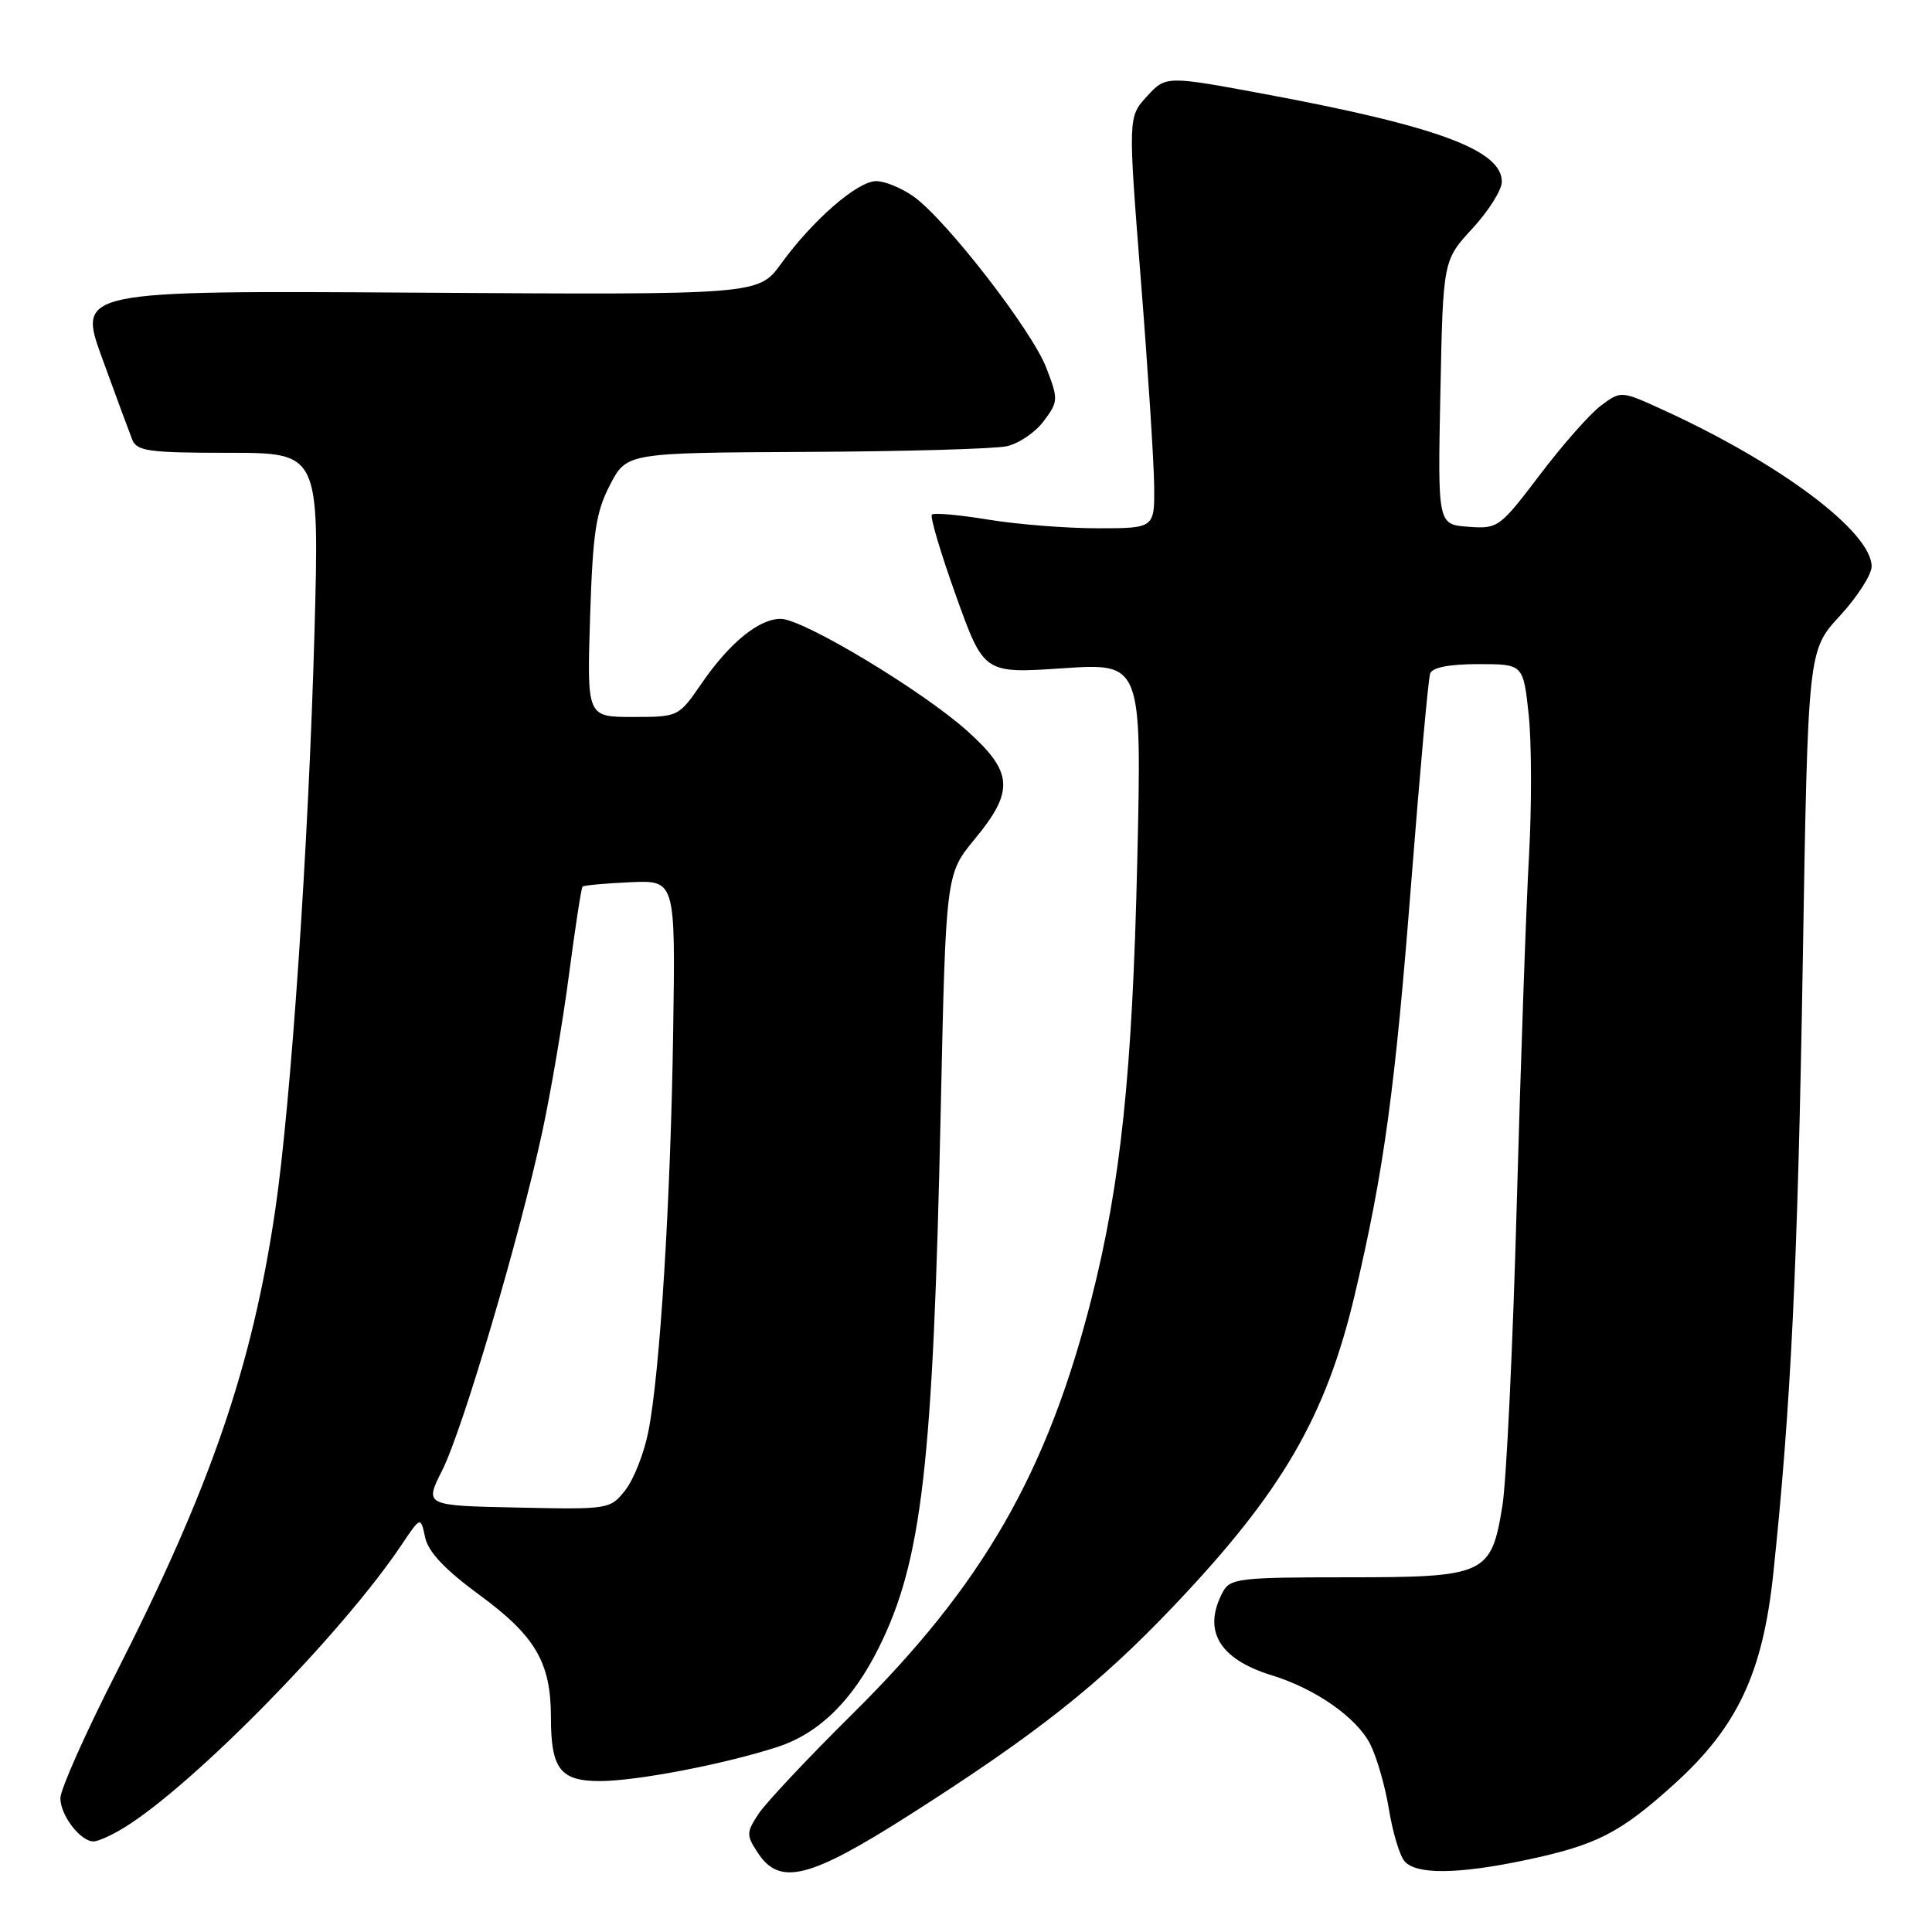 <?xml version="1.0" encoding="UTF-8" standalone="no"?>
<!DOCTYPE svg PUBLIC "-//W3C//DTD SVG 1.1//EN" "http://www.w3.org/Graphics/SVG/1.1/DTD/svg11.dtd" >
<svg xmlns="http://www.w3.org/2000/svg" xmlns:xlink="http://www.w3.org/1999/xlink" version="1.1" viewBox="0 0 256 256">
 <g >
 <path fill="currentColor"
d=" M 120.62 240.42 C 137.33 229.77 145.61 223.22 155.44 212.89 C 169.87 197.73 175.68 187.75 179.51 171.57 C 183.38 155.16 184.86 144.37 187.03 116.50 C 188.15 102.20 189.26 89.94 189.50 89.25 C 189.78 88.44 192.03 88.00 195.89 88.00 C 201.84 88.00 201.84 88.00 202.56 94.70 C 202.95 98.39 202.97 106.82 202.60 113.45 C 202.22 120.08 201.50 140.80 200.98 159.50 C 200.47 178.20 199.61 196.20 199.08 199.50 C 197.59 208.68 196.89 209.00 178.42 209.00 C 164.27 209.00 162.99 209.15 162.04 210.93 C 159.30 216.04 161.52 219.83 168.50 221.98 C 174.30 223.76 179.71 227.54 181.54 231.07 C 182.41 232.77 183.53 236.64 184.03 239.68 C 184.52 242.72 185.45 245.84 186.09 246.60 C 187.59 248.41 193.09 248.37 202.06 246.49 C 211.56 244.49 214.65 242.91 221.87 236.38 C 230.23 228.81 233.58 221.68 234.97 208.50 C 237.30 186.42 238.21 167.63 238.87 127.85 C 239.56 86.20 239.56 86.20 243.78 81.62 C 246.10 79.10 248.00 76.15 248.00 75.06 C 248.00 70.50 235.97 61.45 220.49 54.37 C 214.80 51.76 214.80 51.76 212.15 53.73 C 210.69 54.81 207.05 58.94 204.05 62.90 C 198.71 69.93 198.50 70.09 194.55 69.80 C 190.50 69.50 190.50 69.50 190.86 52.00 C 191.21 34.50 191.21 34.50 195.11 30.27 C 197.25 27.95 199.00 25.16 199.00 24.08 C 199.00 19.91 190.52 16.75 168.00 12.54 C 154.50 10.02 154.50 10.02 151.98 12.76 C 149.47 15.51 149.47 15.51 151.16 37.00 C 152.10 48.83 152.89 61.09 152.93 64.25 C 153.00 70.00 153.00 70.00 145.44 70.00 C 141.29 70.00 134.75 69.48 130.93 68.85 C 127.10 68.22 123.75 67.92 123.48 68.19 C 123.21 68.46 124.65 73.30 126.68 78.96 C 130.37 89.25 130.37 89.25 140.83 88.55 C 151.30 87.85 151.30 87.85 150.69 114.17 C 150.05 142.11 148.51 156.79 144.62 172.10 C 138.75 195.19 130.19 210.06 112.95 227.11 C 107.05 232.95 101.45 238.91 100.50 240.36 C 98.89 242.82 98.88 243.18 100.41 245.50 C 103.31 249.94 107.25 248.95 120.62 240.42 Z  M 16.50 242.14 C 25.69 236.47 45.40 216.37 53.20 204.71 C 55.74 200.93 55.74 200.93 56.33 203.71 C 56.75 205.65 58.95 207.98 63.57 211.37 C 70.94 216.78 73.00 220.30 73.00 227.53 C 73.00 234.39 74.23 236.00 79.47 236.00 C 84.38 236.00 96.10 233.74 103.08 231.46 C 108.54 229.66 112.94 225.35 116.42 218.38 C 122.17 206.86 123.64 194.14 124.65 147.16 C 125.33 115.82 125.33 115.82 129.16 111.18 C 134.43 104.81 134.25 102.30 128.15 96.84 C 122.15 91.47 106.40 82.00 103.45 82.00 C 100.55 82.00 96.67 85.17 92.95 90.58 C 89.91 94.99 89.89 95.00 83.84 95.00 C 77.77 95.00 77.77 95.00 78.19 81.75 C 78.55 70.54 78.96 67.84 80.83 64.25 C 83.04 60.00 83.04 60.00 106.77 59.88 C 119.82 59.82 131.80 59.48 133.39 59.13 C 134.99 58.78 137.19 57.29 138.30 55.80 C 140.23 53.21 140.25 52.93 138.65 48.76 C 136.77 43.82 125.38 29.12 121.06 26.04 C 119.48 24.92 117.25 24.00 116.10 24.00 C 113.63 24.00 107.72 29.13 103.50 34.94 C 100.50 39.07 100.50 39.07 55.38 38.78 C 10.27 38.50 10.27 38.50 13.55 47.50 C 15.35 52.45 17.14 57.29 17.52 58.25 C 18.13 59.78 19.72 60.00 30.27 60.00 C 42.32 60.00 42.32 60.00 41.67 83.75 C 40.90 111.81 38.55 146.27 36.46 160.41 C 33.38 181.17 27.91 197.07 15.30 221.85 C 11.28 229.74 8.00 237.13 8.00 238.27 C 8.00 240.54 10.66 244.00 12.40 244.00 C 13.01 243.99 14.85 243.16 16.50 242.14 Z  M 58.59 194.84 C 61.30 189.47 68.84 163.96 71.86 149.95 C 72.99 144.70 74.59 135.32 75.40 129.10 C 76.22 122.88 77.02 117.65 77.19 117.48 C 77.36 117.31 80.20 117.05 83.50 116.90 C 89.50 116.63 89.50 116.63 89.20 136.57 C 88.87 159.04 87.45 181.95 85.91 189.69 C 85.35 192.54 83.97 196.04 82.86 197.45 C 80.86 199.99 80.70 200.02 68.54 199.76 C 56.24 199.50 56.24 199.50 58.59 194.84 Z "/>
</g>
</svg>